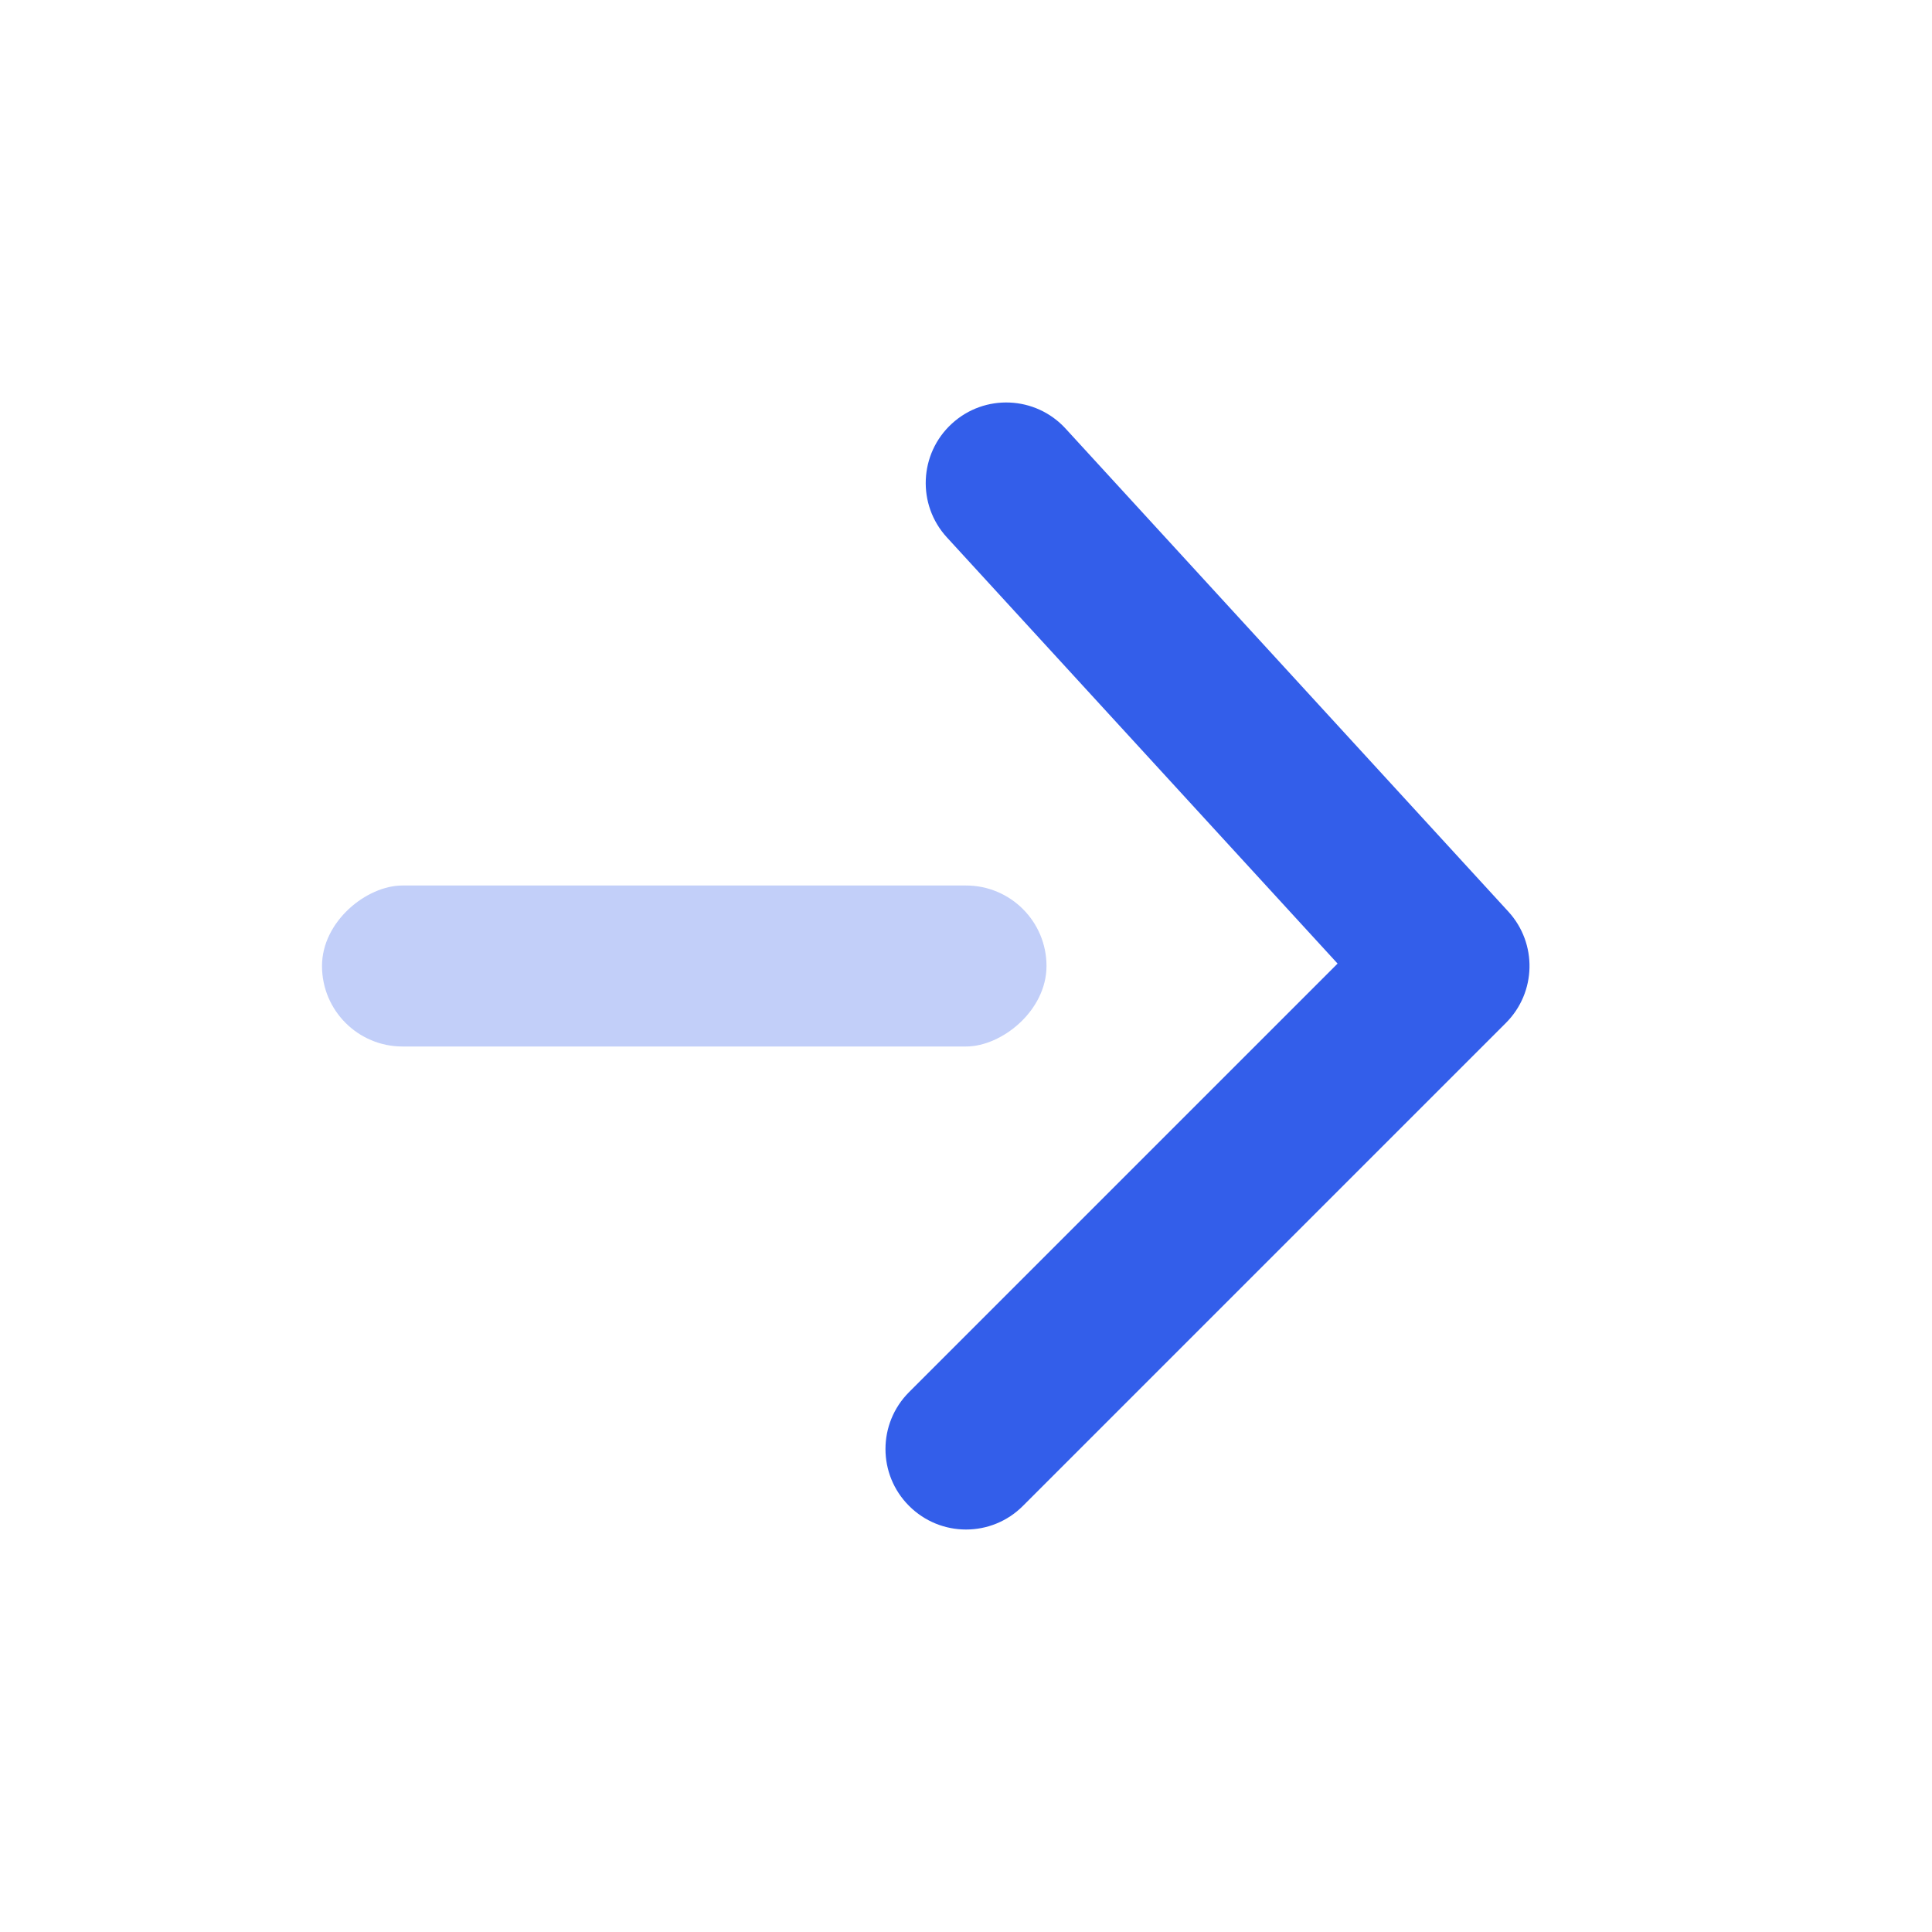 <svg height="24" viewBox="0 0 24 24" width="24" xmlns="http://www.w3.org/2000/svg"><g fill="none" fill-rule="evenodd"><path d="m0 0h24v24h-24z"/><g fill="#335eea"><rect height="9" opacity=".3" rx="1" transform="matrix(0 -1 1 0 -3.5 20.5)" width="2" x="7.5" y="7.5"/><path d="m9.707 15.707c-.391.391-1.024.391-1.414 0-.391-.391-.391-1.024 0-1.414l6-6c.379-.379.988-.392 1.383-.03l6 5.5c.407.373.435 1.006.061 1.413-.373.407-1.006.435-1.413.061l-5.294-4.853z" transform="matrix(0 -1 -1 0 27 27)"/></g></g></svg>